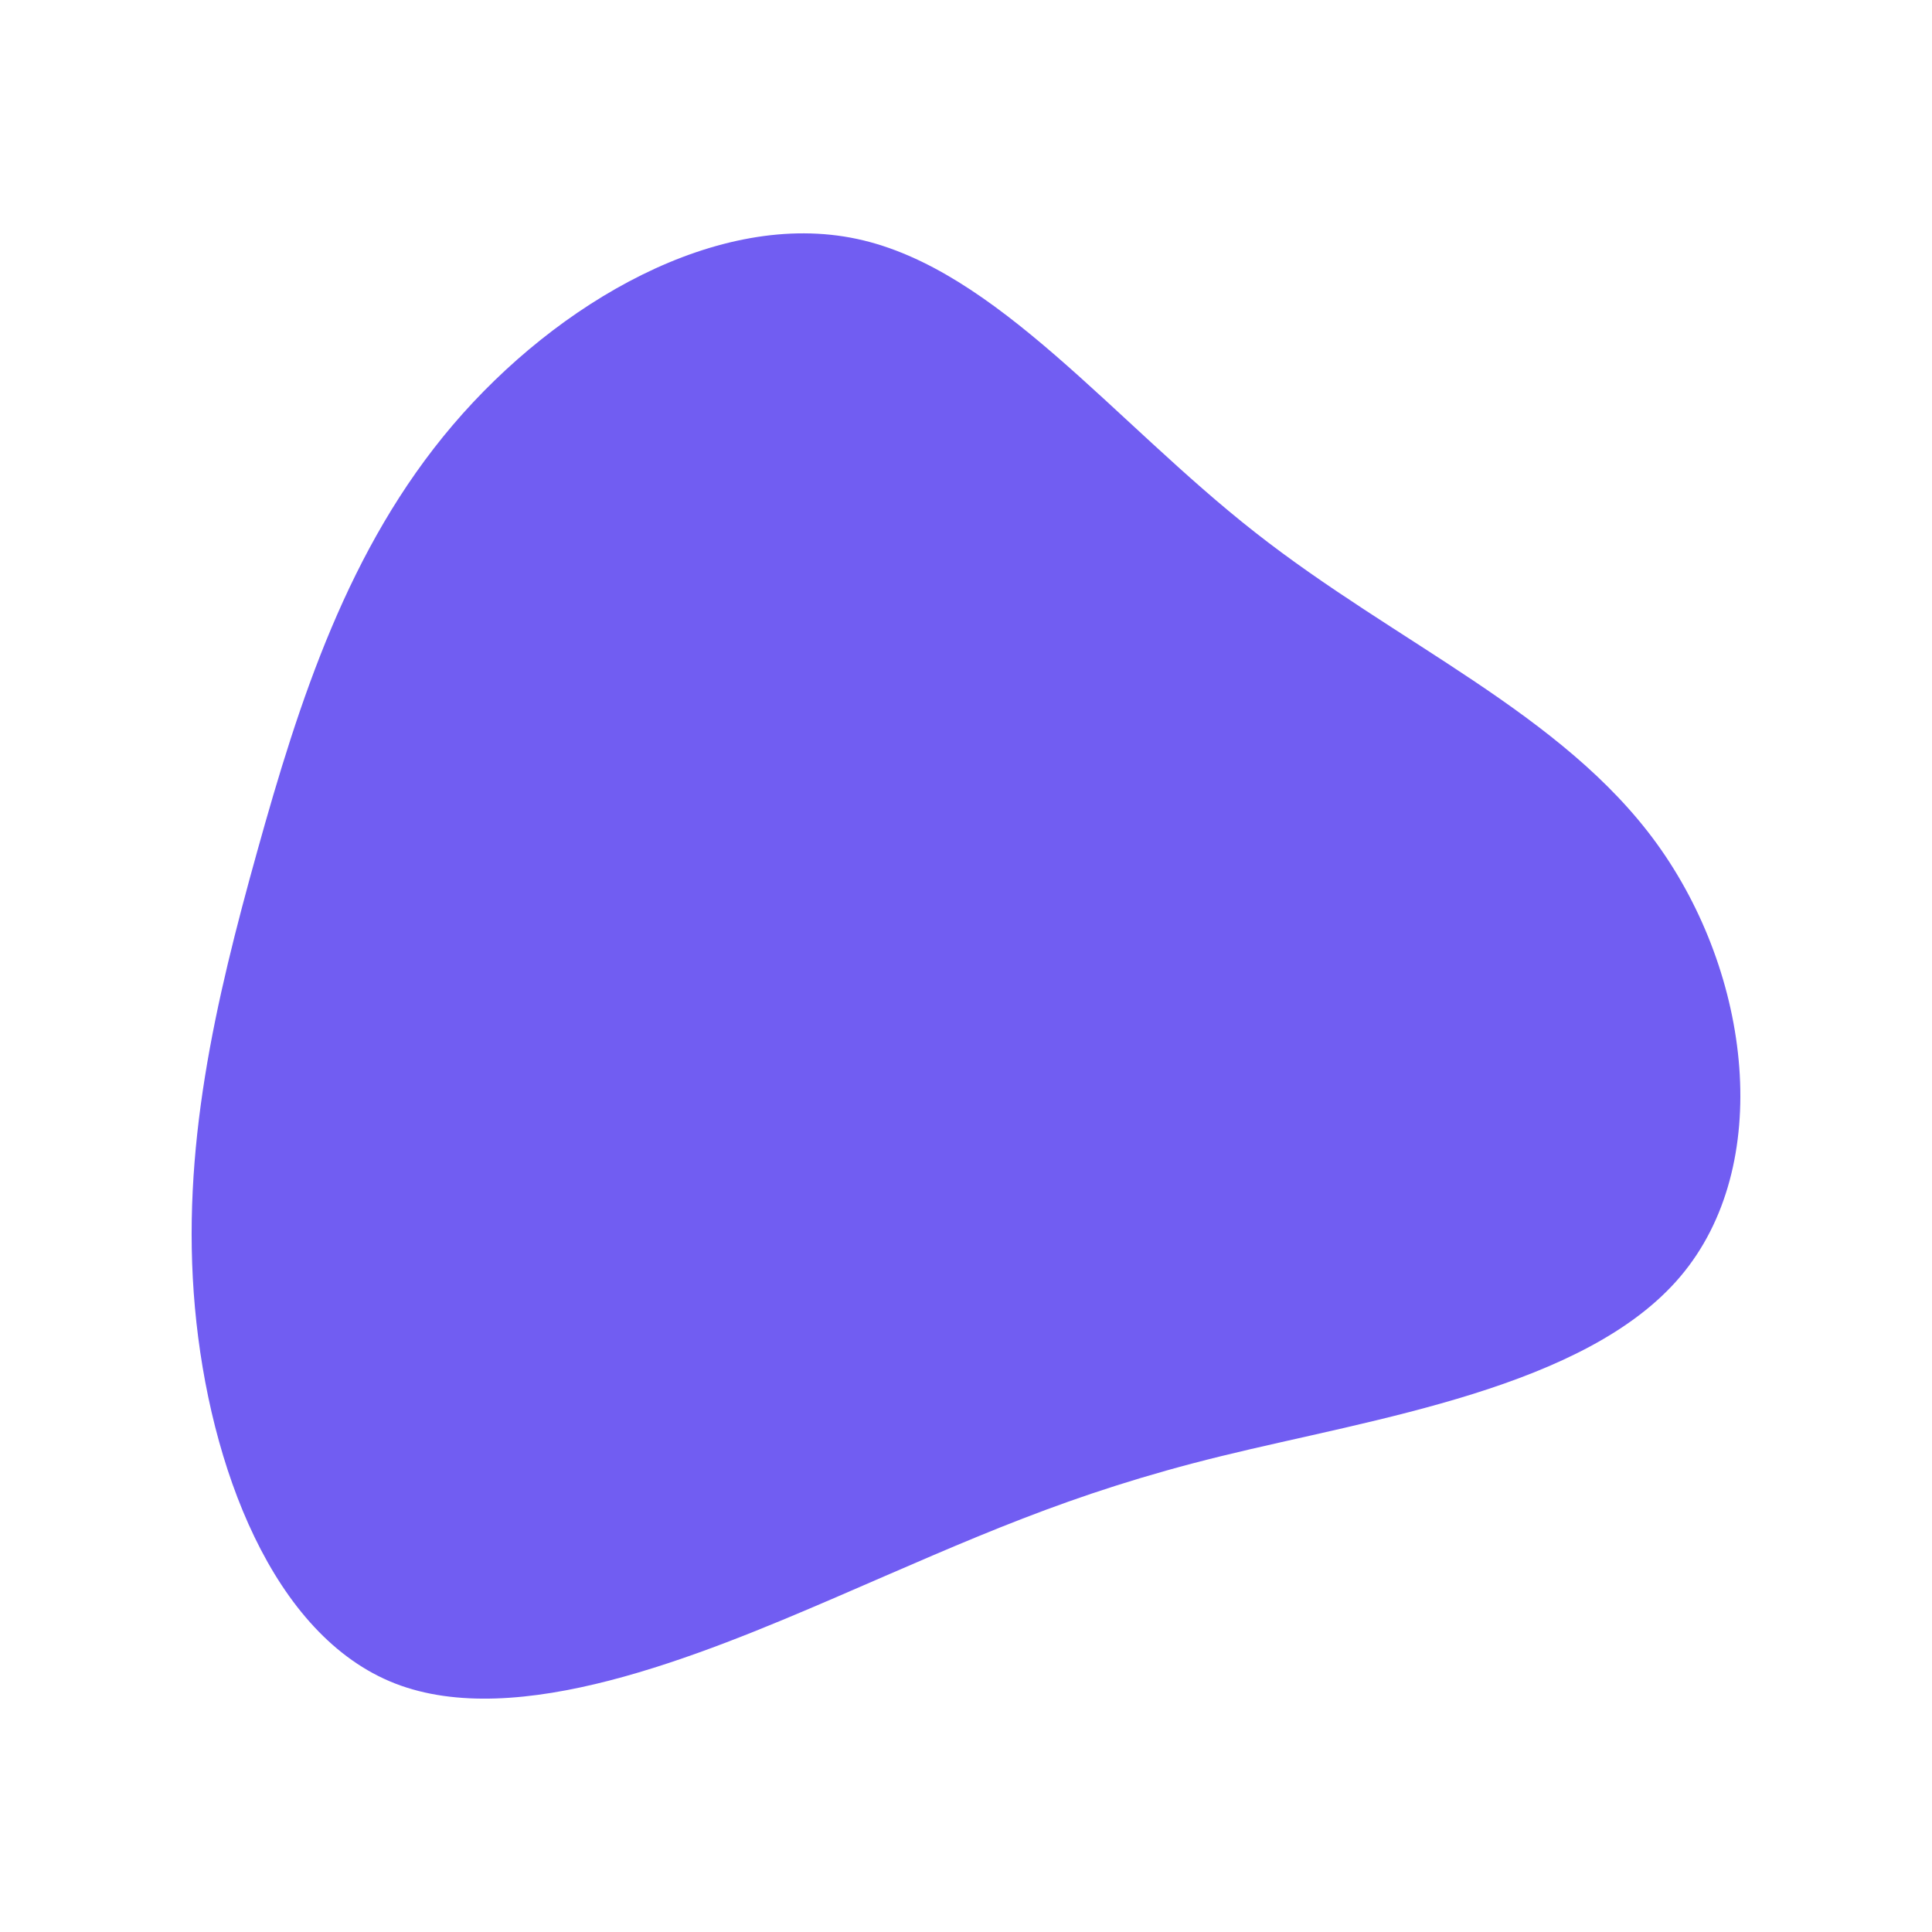 <svg id="visual" viewBox="0 0 900 900" width="900" height="900" xmlns="http://www.w3.org/2000/svg" xmlns:xlink="http://www.w3.org/1999/xlink" version="1.1"><g transform="translate(409.414 493.122)"><path d="M175.3 -245.1C241.2 -193.3 318.4 -160.9 362.4 -100.1C406.4 -39.3 417.2 49.9 373.3 101.6C329.4 153.4 230.8 167.7 159.5 185.2C88.2 202.7 44.1 223.3 -20.1 251C-84.2 278.6 -168.5 313.3 -225.4 291.1C-282.3 268.9 -311.9 189.9 -318.6 116.1C-325.3 42.2 -309.1 -26.5 -289.6 -96.5C-270.1 -166.5 -247.3 -237.8 -198.5 -295.1C-149.7 -352.4 -74.8 -395.7 -10.1 -381.8C54.7 -367.9 109.3 -296.8 175.3 -245.1" fill="#715DF2"></path></g></svg>